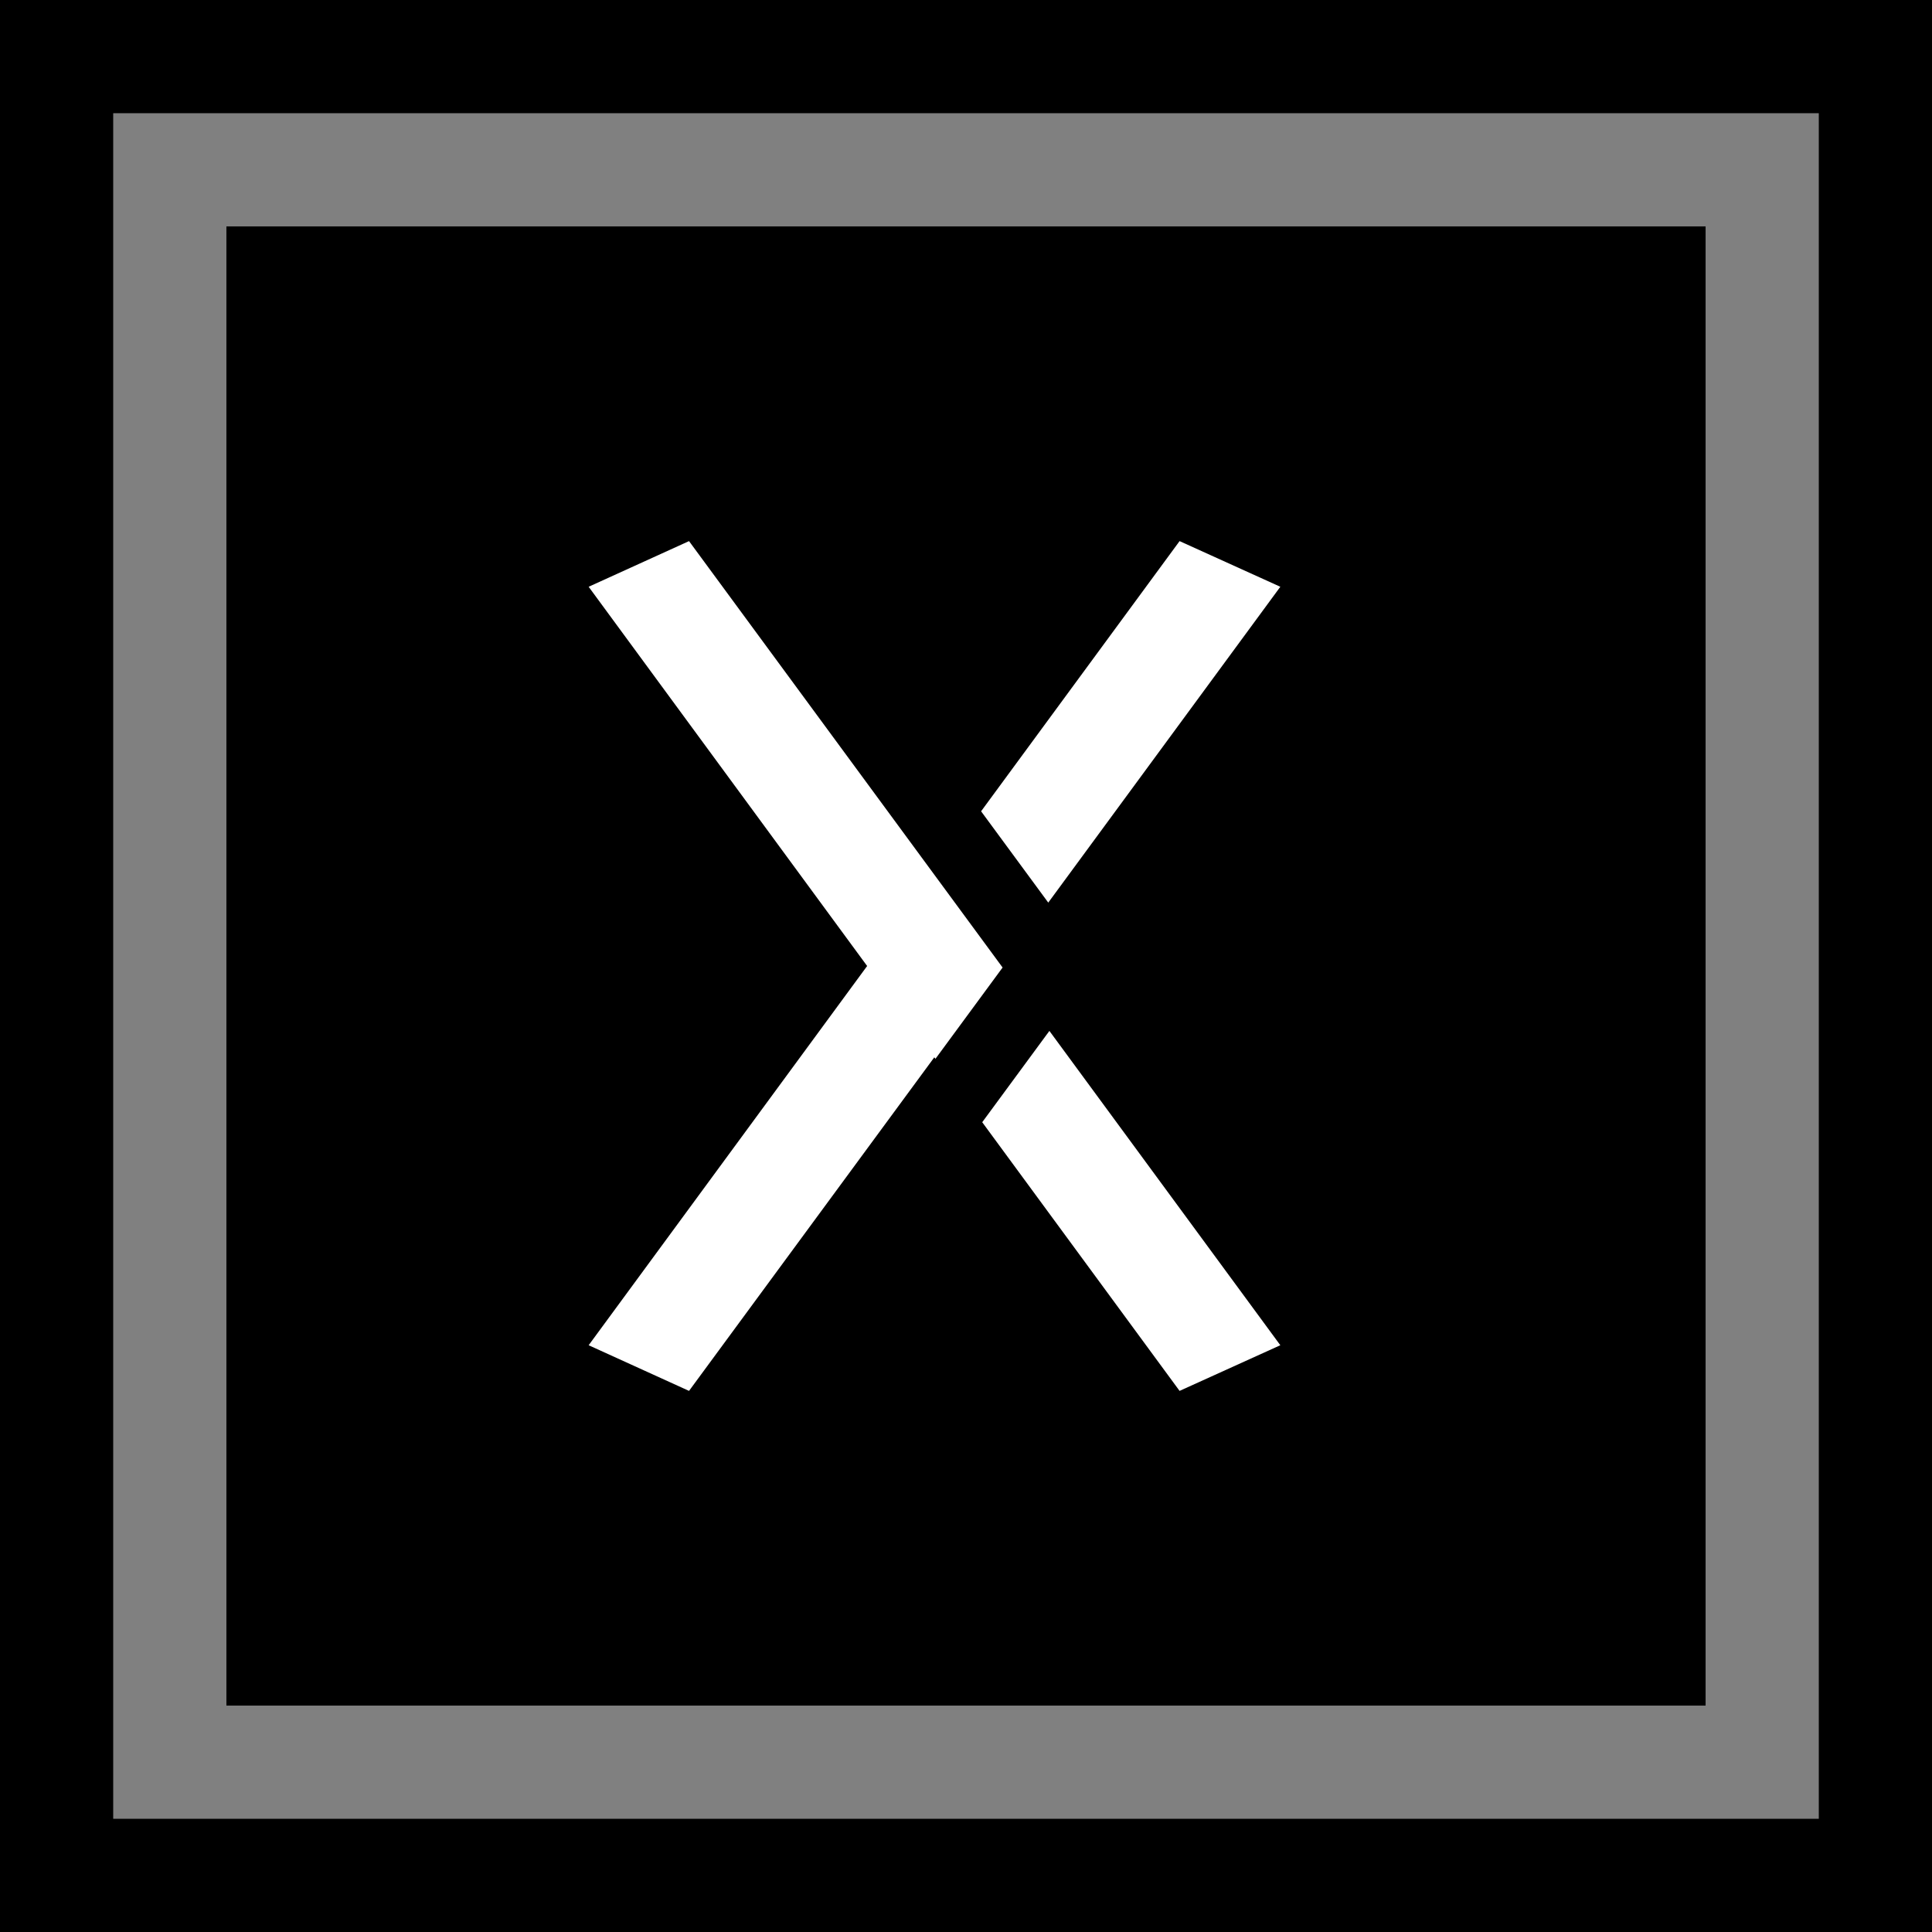 <?xml version="1.0" encoding="utf-8"?>
<!-- Generator: Adobe Illustrator 23.1.0, SVG Export Plug-In . SVG Version: 6.00 Build 0)  -->
<svg version="1.1" id="Capa_1" xmlns="http://www.w3.org/2000/svg" xmlns:xlink="http://www.w3.org/1999/xlink" x="0px" y="0px"
	 viewBox="0 0 512 512" style="enable-background:new 0 0 512 512;" xml:space="preserve">
<rect x="0" y="0" width="512" height="512" fill="#808080" stroke="none"/>
<style type="text/css">
	.st0{fill:#FFFFFF;}
</style>
<path d="M0,0v512h512V0H0z M482,482H30V30h452V482z"/>
<rect x="60" y="60" width="392" height="392"/>
<g>
	<polygon class="st0" points="339.3,155.5 312.6,143.4 260,215 277.8,239.2 	"/>
	<polygon class="st0" points="278.1,273.2 260.3,297.4 312.6,368.6 339.3,356.5 	"/>
	<polygon class="st0" points="265.7,256.4 265.4,256 265.4,256 265.4,256 265.4,256 247.6,231.8 247.6,231.8 182.6,143.4 156,155.5 
		229.8,256 229.8,256 229.8,256 156,356.5 182.6,368.6 247.6,280.2 247.9,280.6 	"/>
</g>
</svg>
